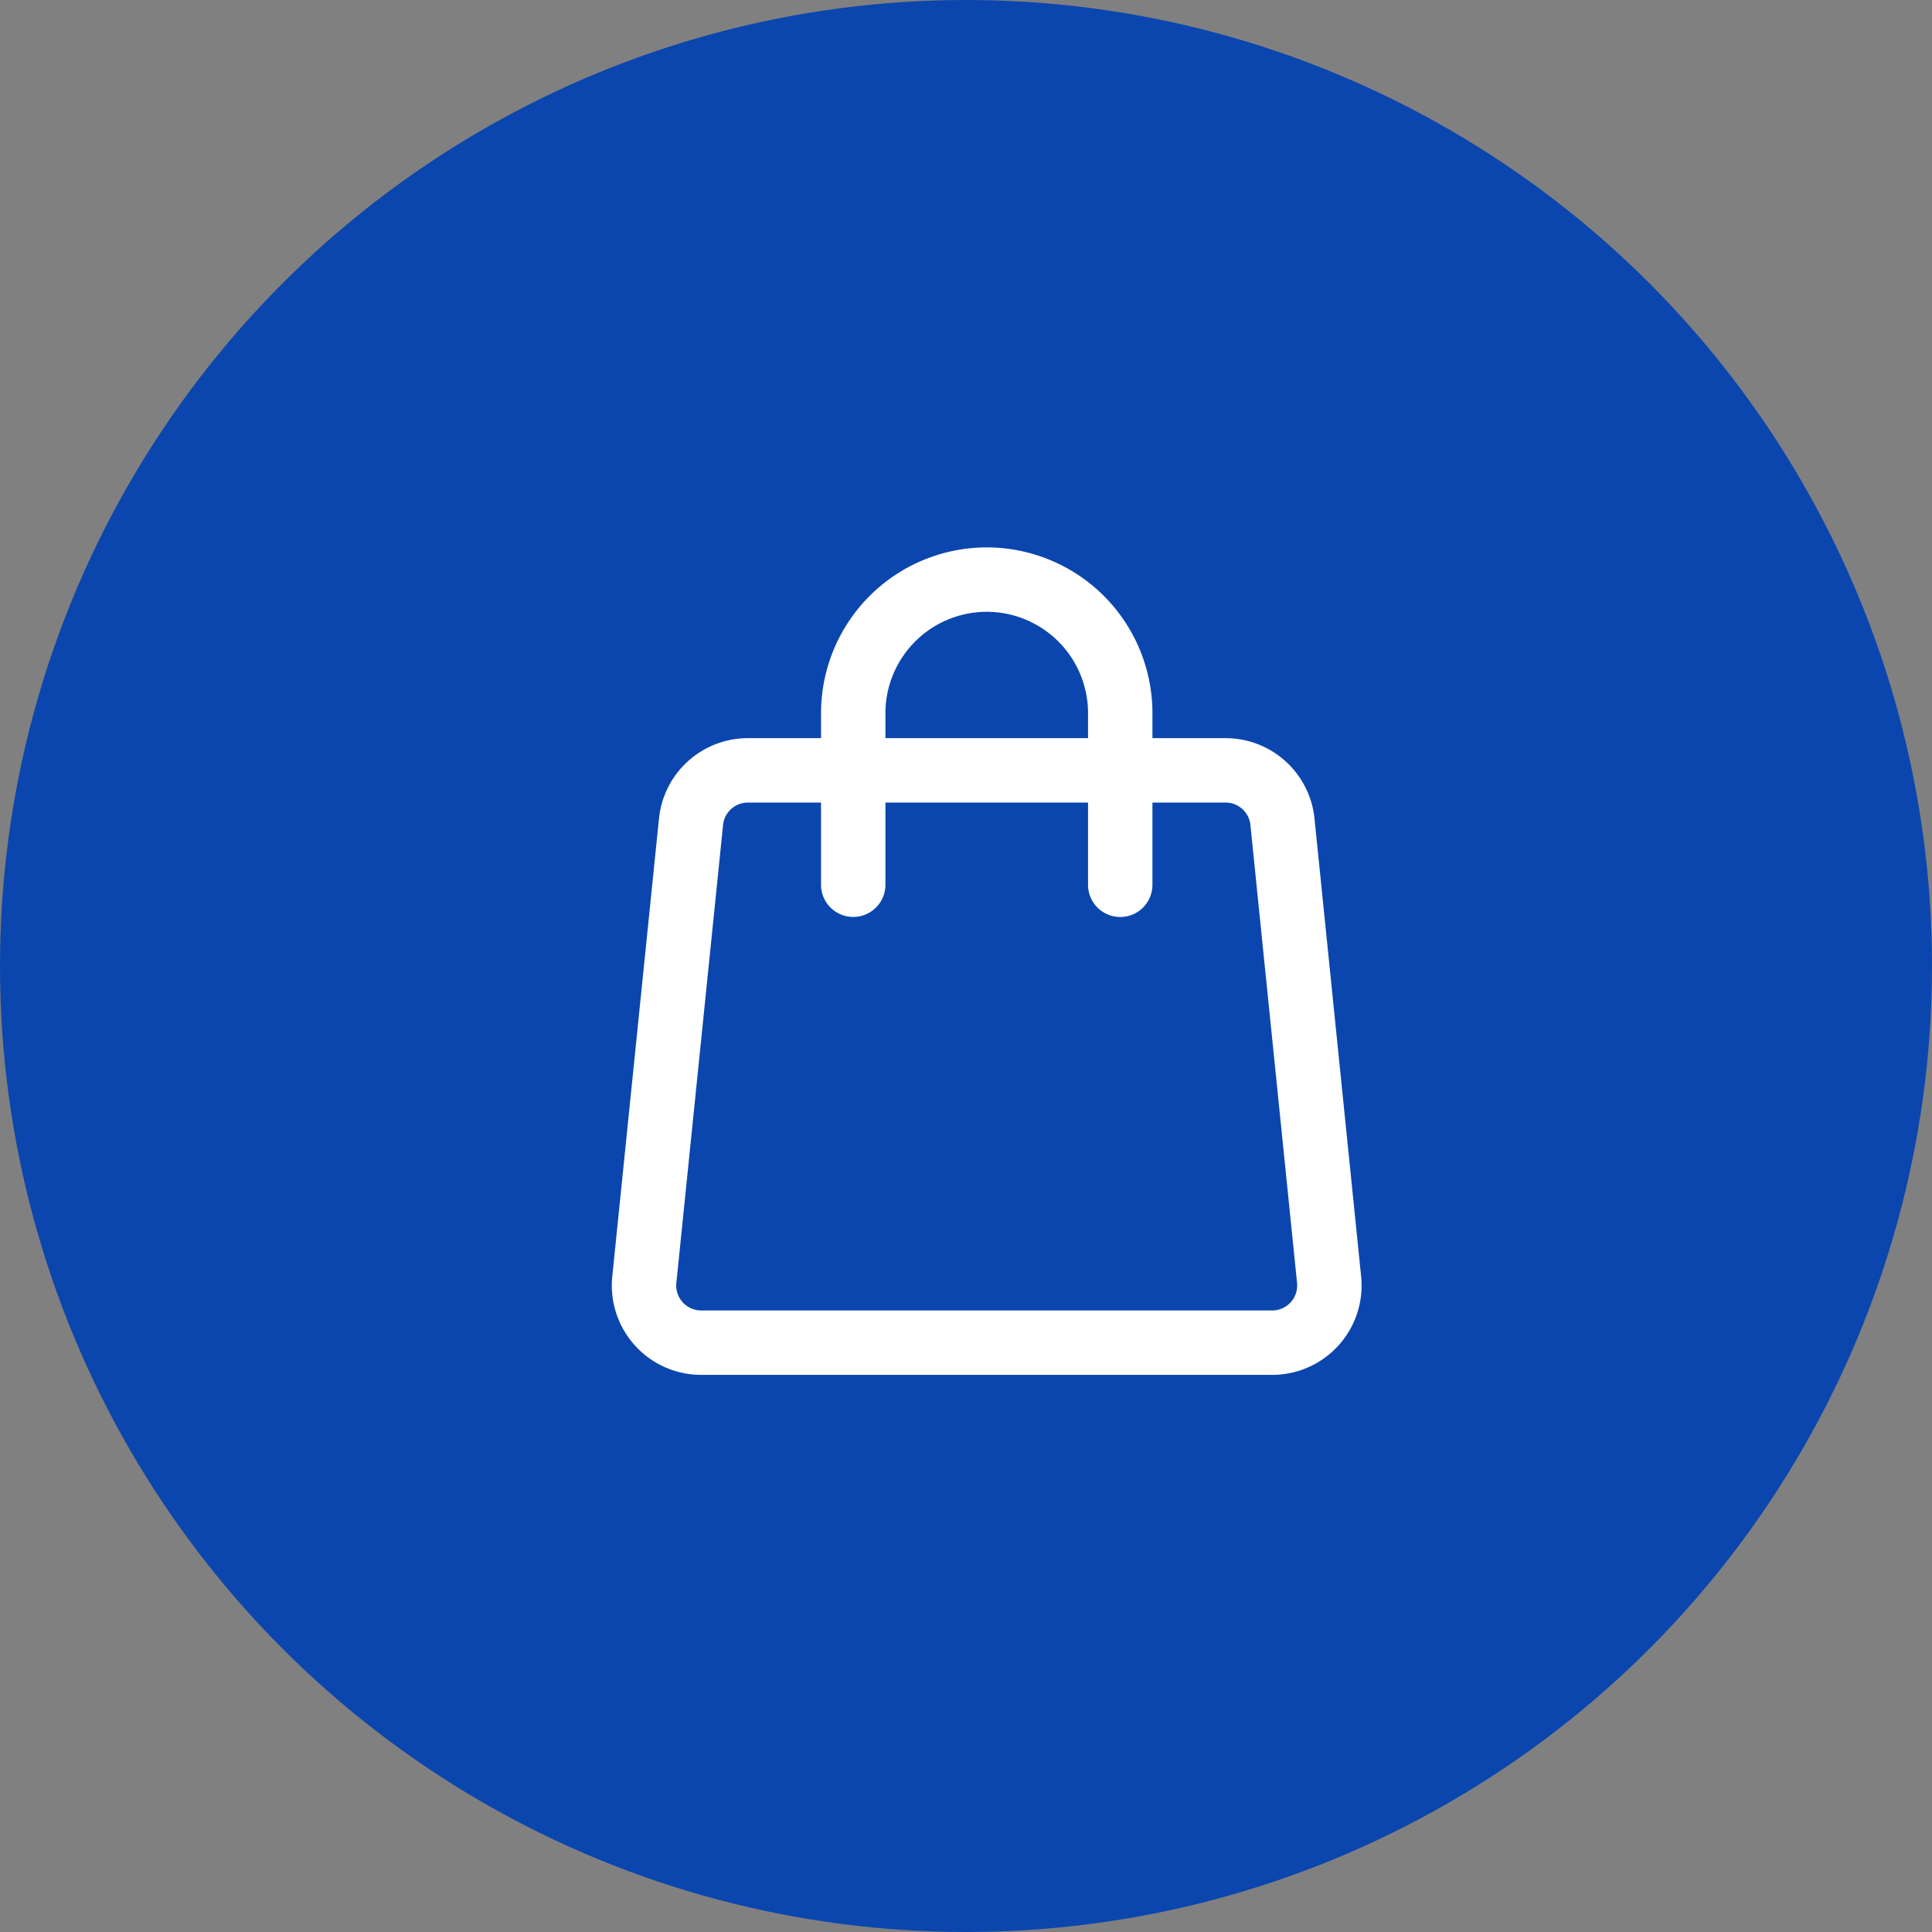 <svg xmlns="http://www.w3.org/2000/svg" width="30" height="30" viewBox="0 0 30 30">
  <rect x="0" y="0" width="30" height="30" fill="#808080" stroke="none"/>
  <g id="ic_thanh_ly" data-name="ic_thanh ly" transform="translate(0.52 -0.805)">
    <circle id="bg" cx="15" cy="15" r="15" transform="translate(-0.52 0.805)" fill="#0b46ae"/>
    <g id="shop-cart-7" transform="translate(9.448 9.805)">
      <path id="Rectangle_8" data-name="Rectangle 8" d="M.762.8A.888.888,0,0,1,1.646,0H9.062a.888.888,0,0,1,.884.8l.724,7.108a.888.888,0,0,1-.884.979H.921a.888.888,0,0,1-.884-.979Z" transform="translate(0 2.962)" fill="none" stroke="#fff" stroke-linecap="round" stroke-linejoin="round" stroke-miterlimit="10" stroke-width="1"/>
      <path id="Combined_Shape" data-name="Combined Shape" d="M4.146-11.261v-2.665A2.074,2.074,0,0,0,2.073-16,2.075,2.075,0,0,0,0-13.927v2.665" transform="translate(3.281 16)" fill="none" stroke="#fff" stroke-linecap="round" stroke-linejoin="round" stroke-miterlimit="10" stroke-width="1"/>
    </g>
  </g>
</svg>
